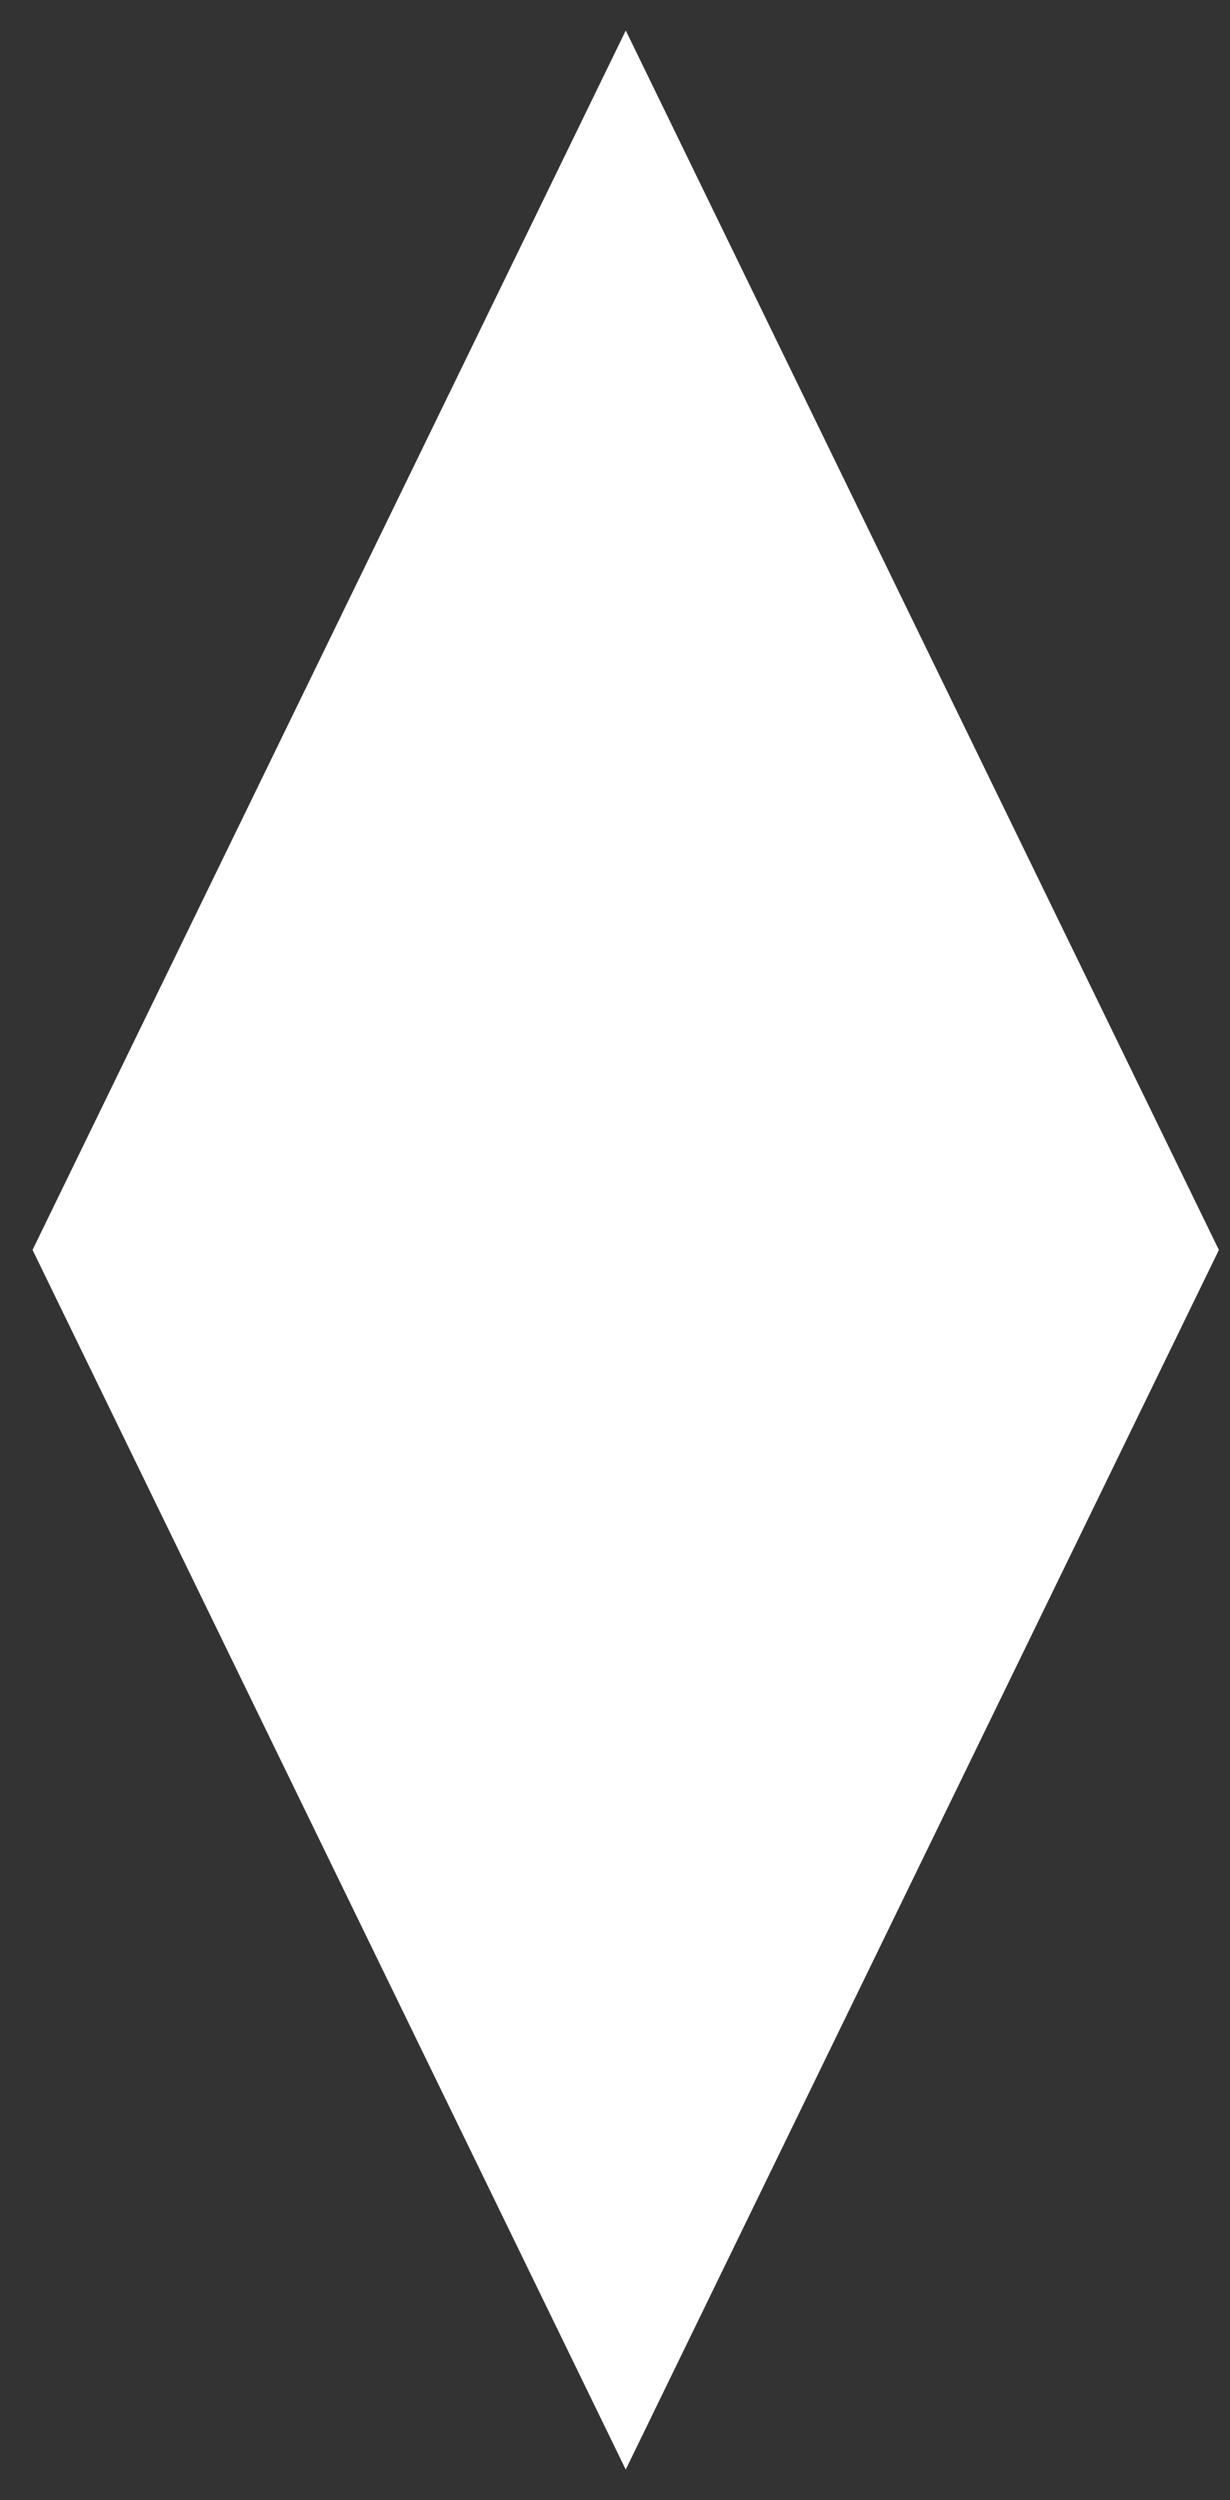<svg width="32" height="65" fill="none" xmlns="http://www.w3.org/2000/svg"><rect width="100%" height="100%" fill="#333333" stroke="none"/><path d="M31.71 32.497L16.28.793.847 32.497l15.432 31.71 15.432-31.71z" fill="#fff"/></svg>